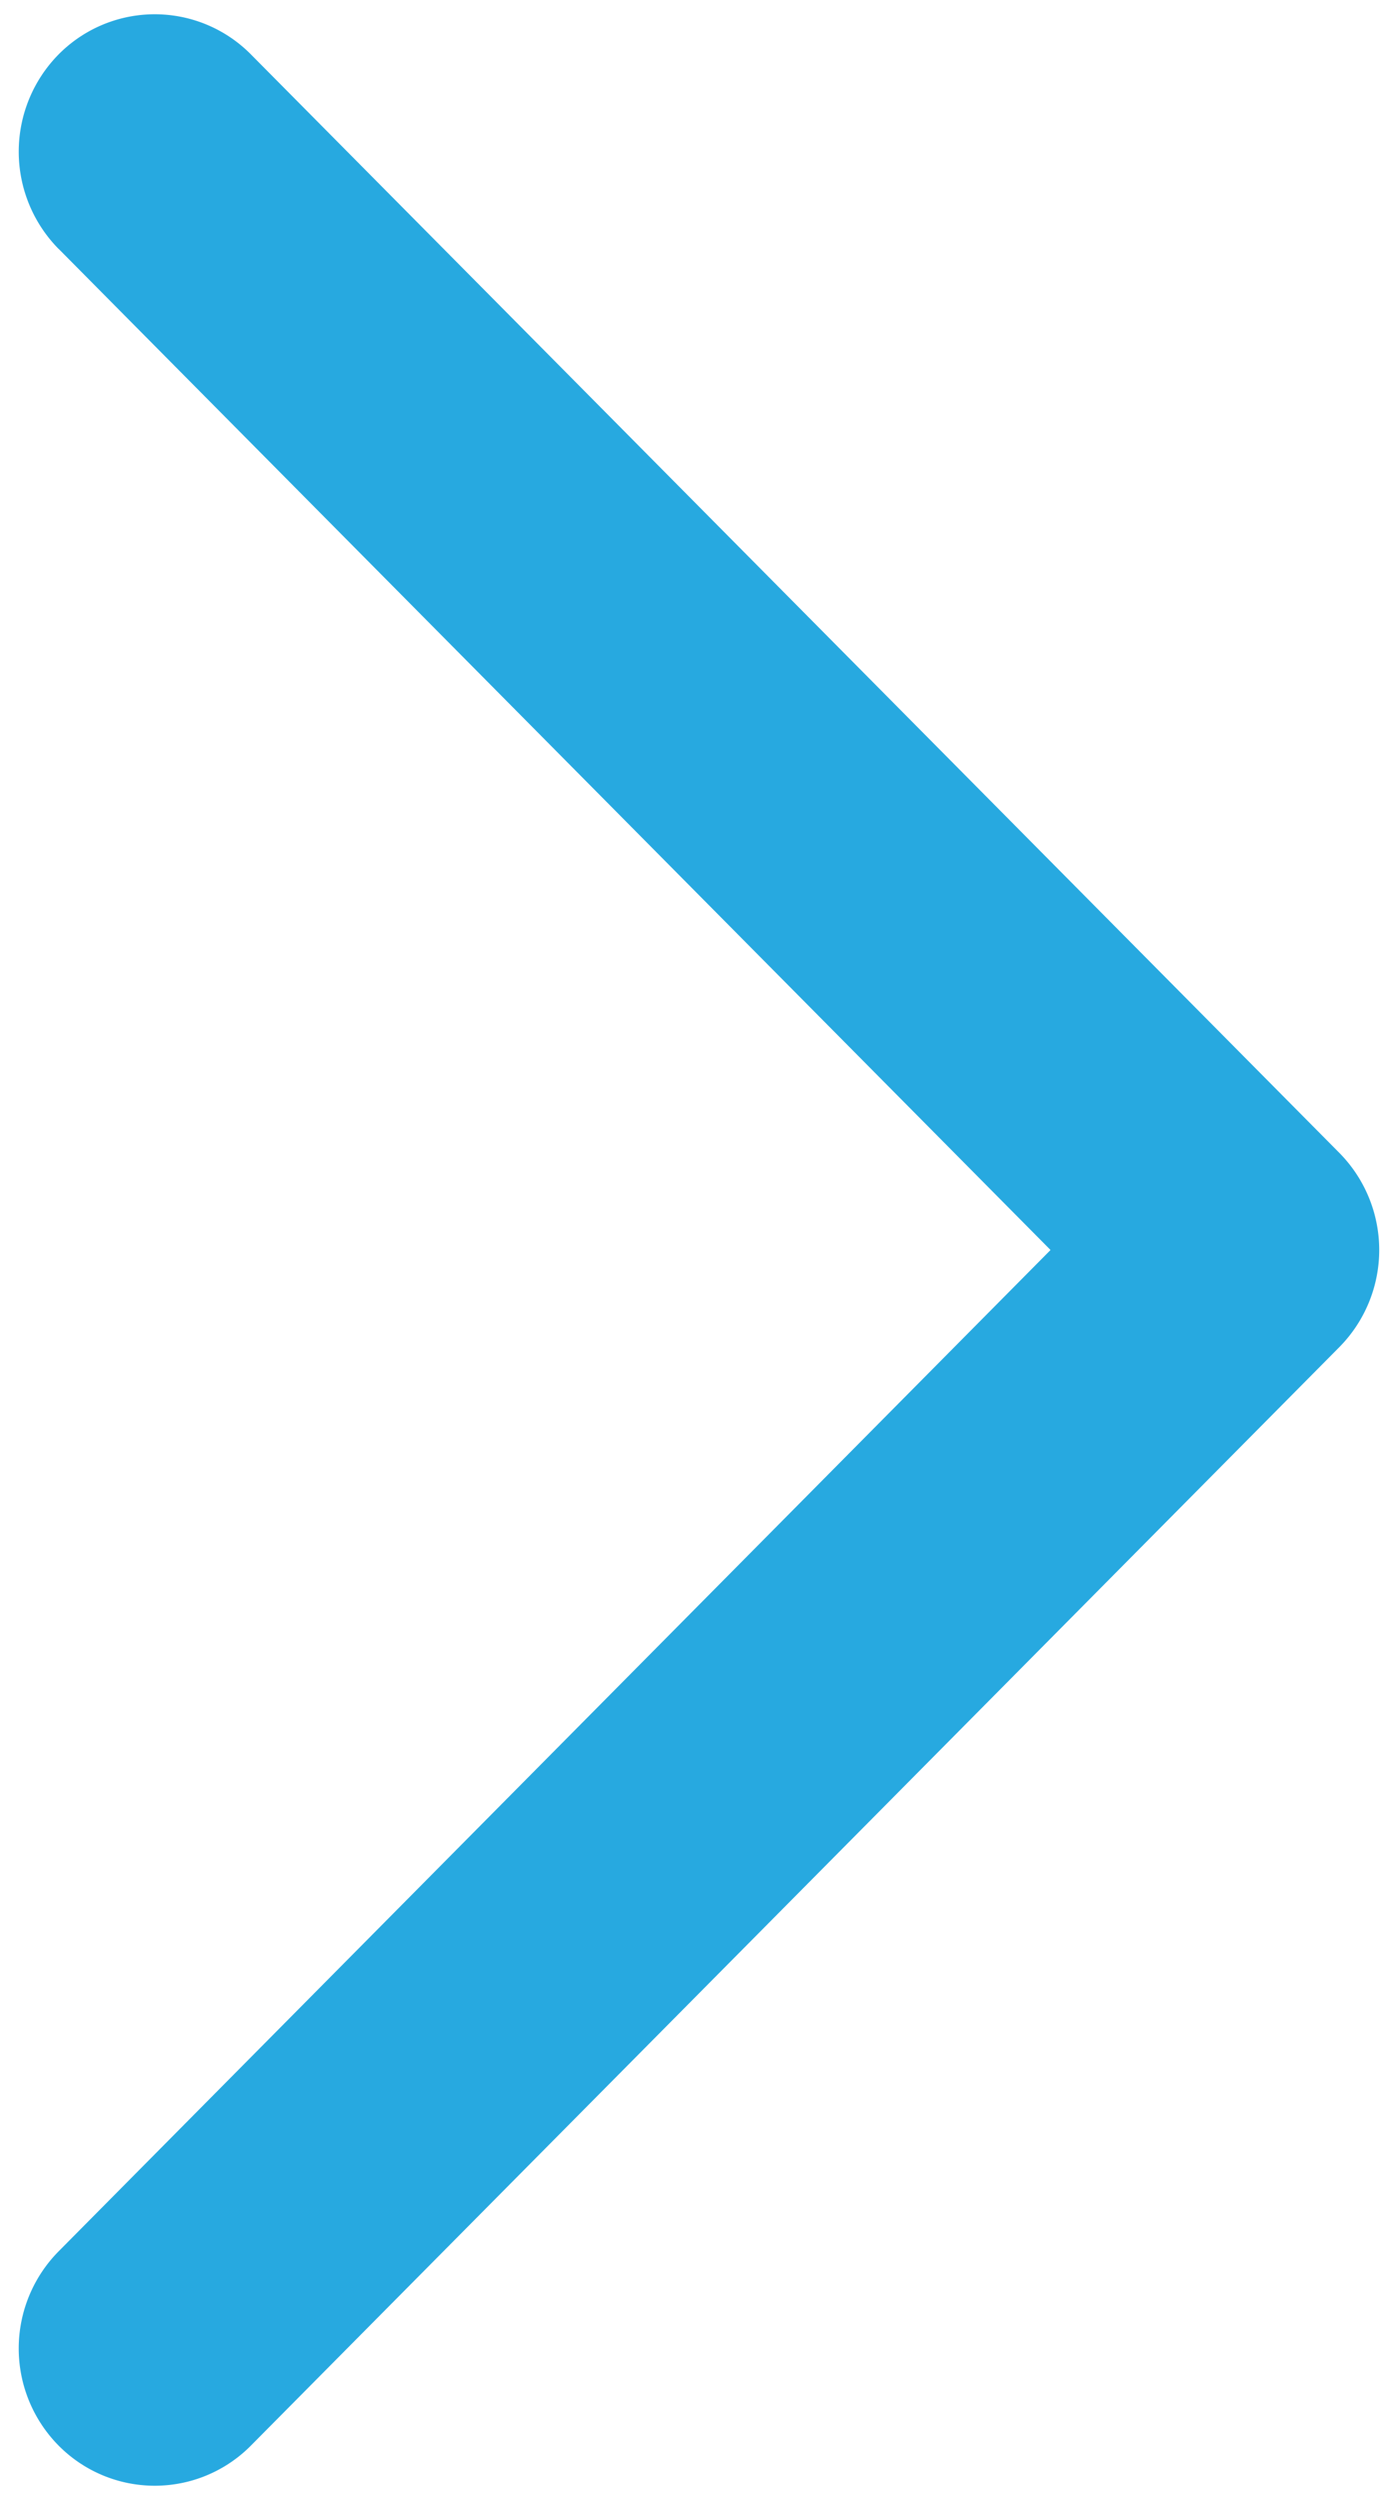 <svg xmlns="http://www.w3.org/2000/svg" width="15" height="27" viewBox="0 0 15 27">
    <path fill="#27A9E0" fill-rule="evenodd" d="M.633 2.688a1.496 1.496 0 0 1 0-2.1 1.462 1.462 0 0 1 2.079 0l11.763 11.864a1.492 1.492 0 0 1 0 2.096L2.712 26.412a1.462 1.462 0 0 1-2.079 0 1.492 1.492 0 0 1 0-2.097L11.353 13.5.634 2.688z"/>
</svg>
